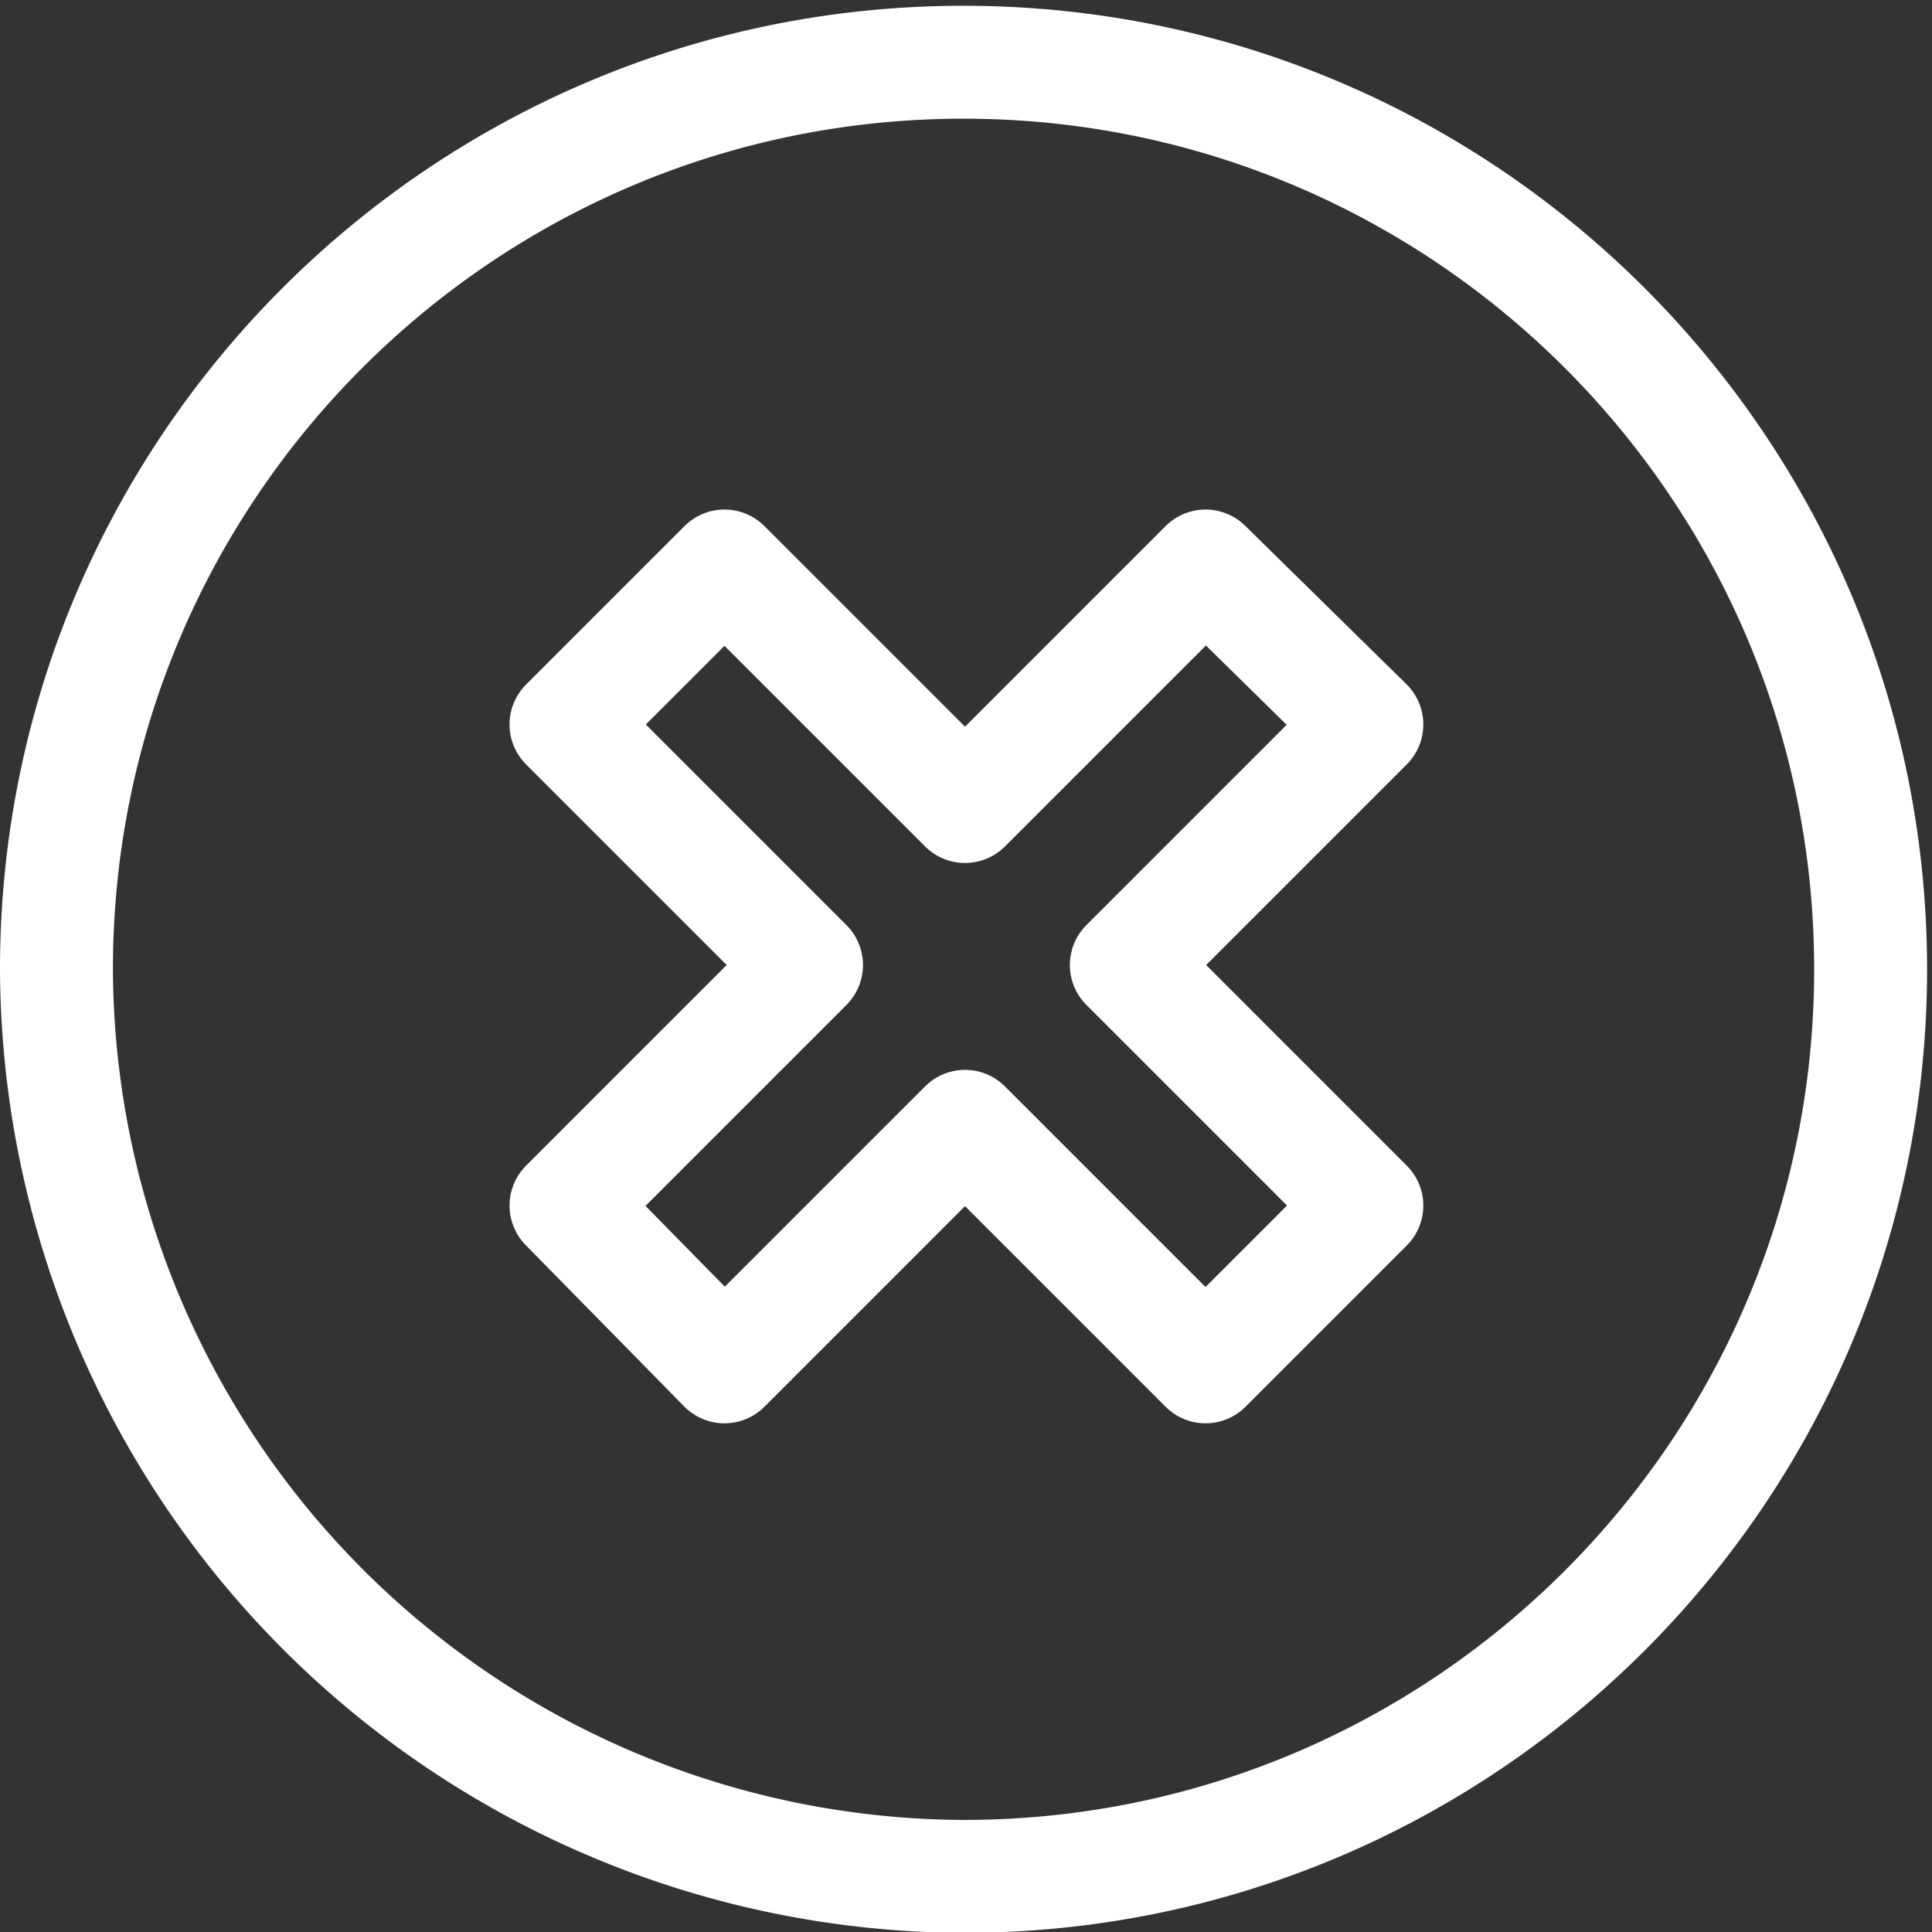 <svg xmlns="http://www.w3.org/2000/svg" xml:space="preserve" viewBox="0 0 682.7 682.7"><rect x="0" y="0" width="682.7" height="682.7" fill="#333333" stroke="none"/><defs><clipPath id="a" clipPathUnits="userSpaceOnUse"><path d="M0 512h512V0H0Z"/></clipPath></defs><path fill="none" stroke="#fff" stroke-linecap="round" stroke-linejoin="round" stroke-miterlimit="10" stroke-width="39.9" d="m483 426-85-85 85-85-57-56-85 85-85-85-56 56 85 85-85 85 56 57 85-85 85 85z"/><g clip-path="url(#a)" transform="matrix(1.33 0 0 -1.33 0 683)"><path fill="none" stroke="#fff" stroke-linecap="round" stroke-linejoin="round" stroke-miterlimit="10" stroke-width="30" d="M497 256c0-133-108-241-241-241A242 242 0 0 0 15 256c0 133 108 241 241 241s241-108 241-241Z"/></g></svg>